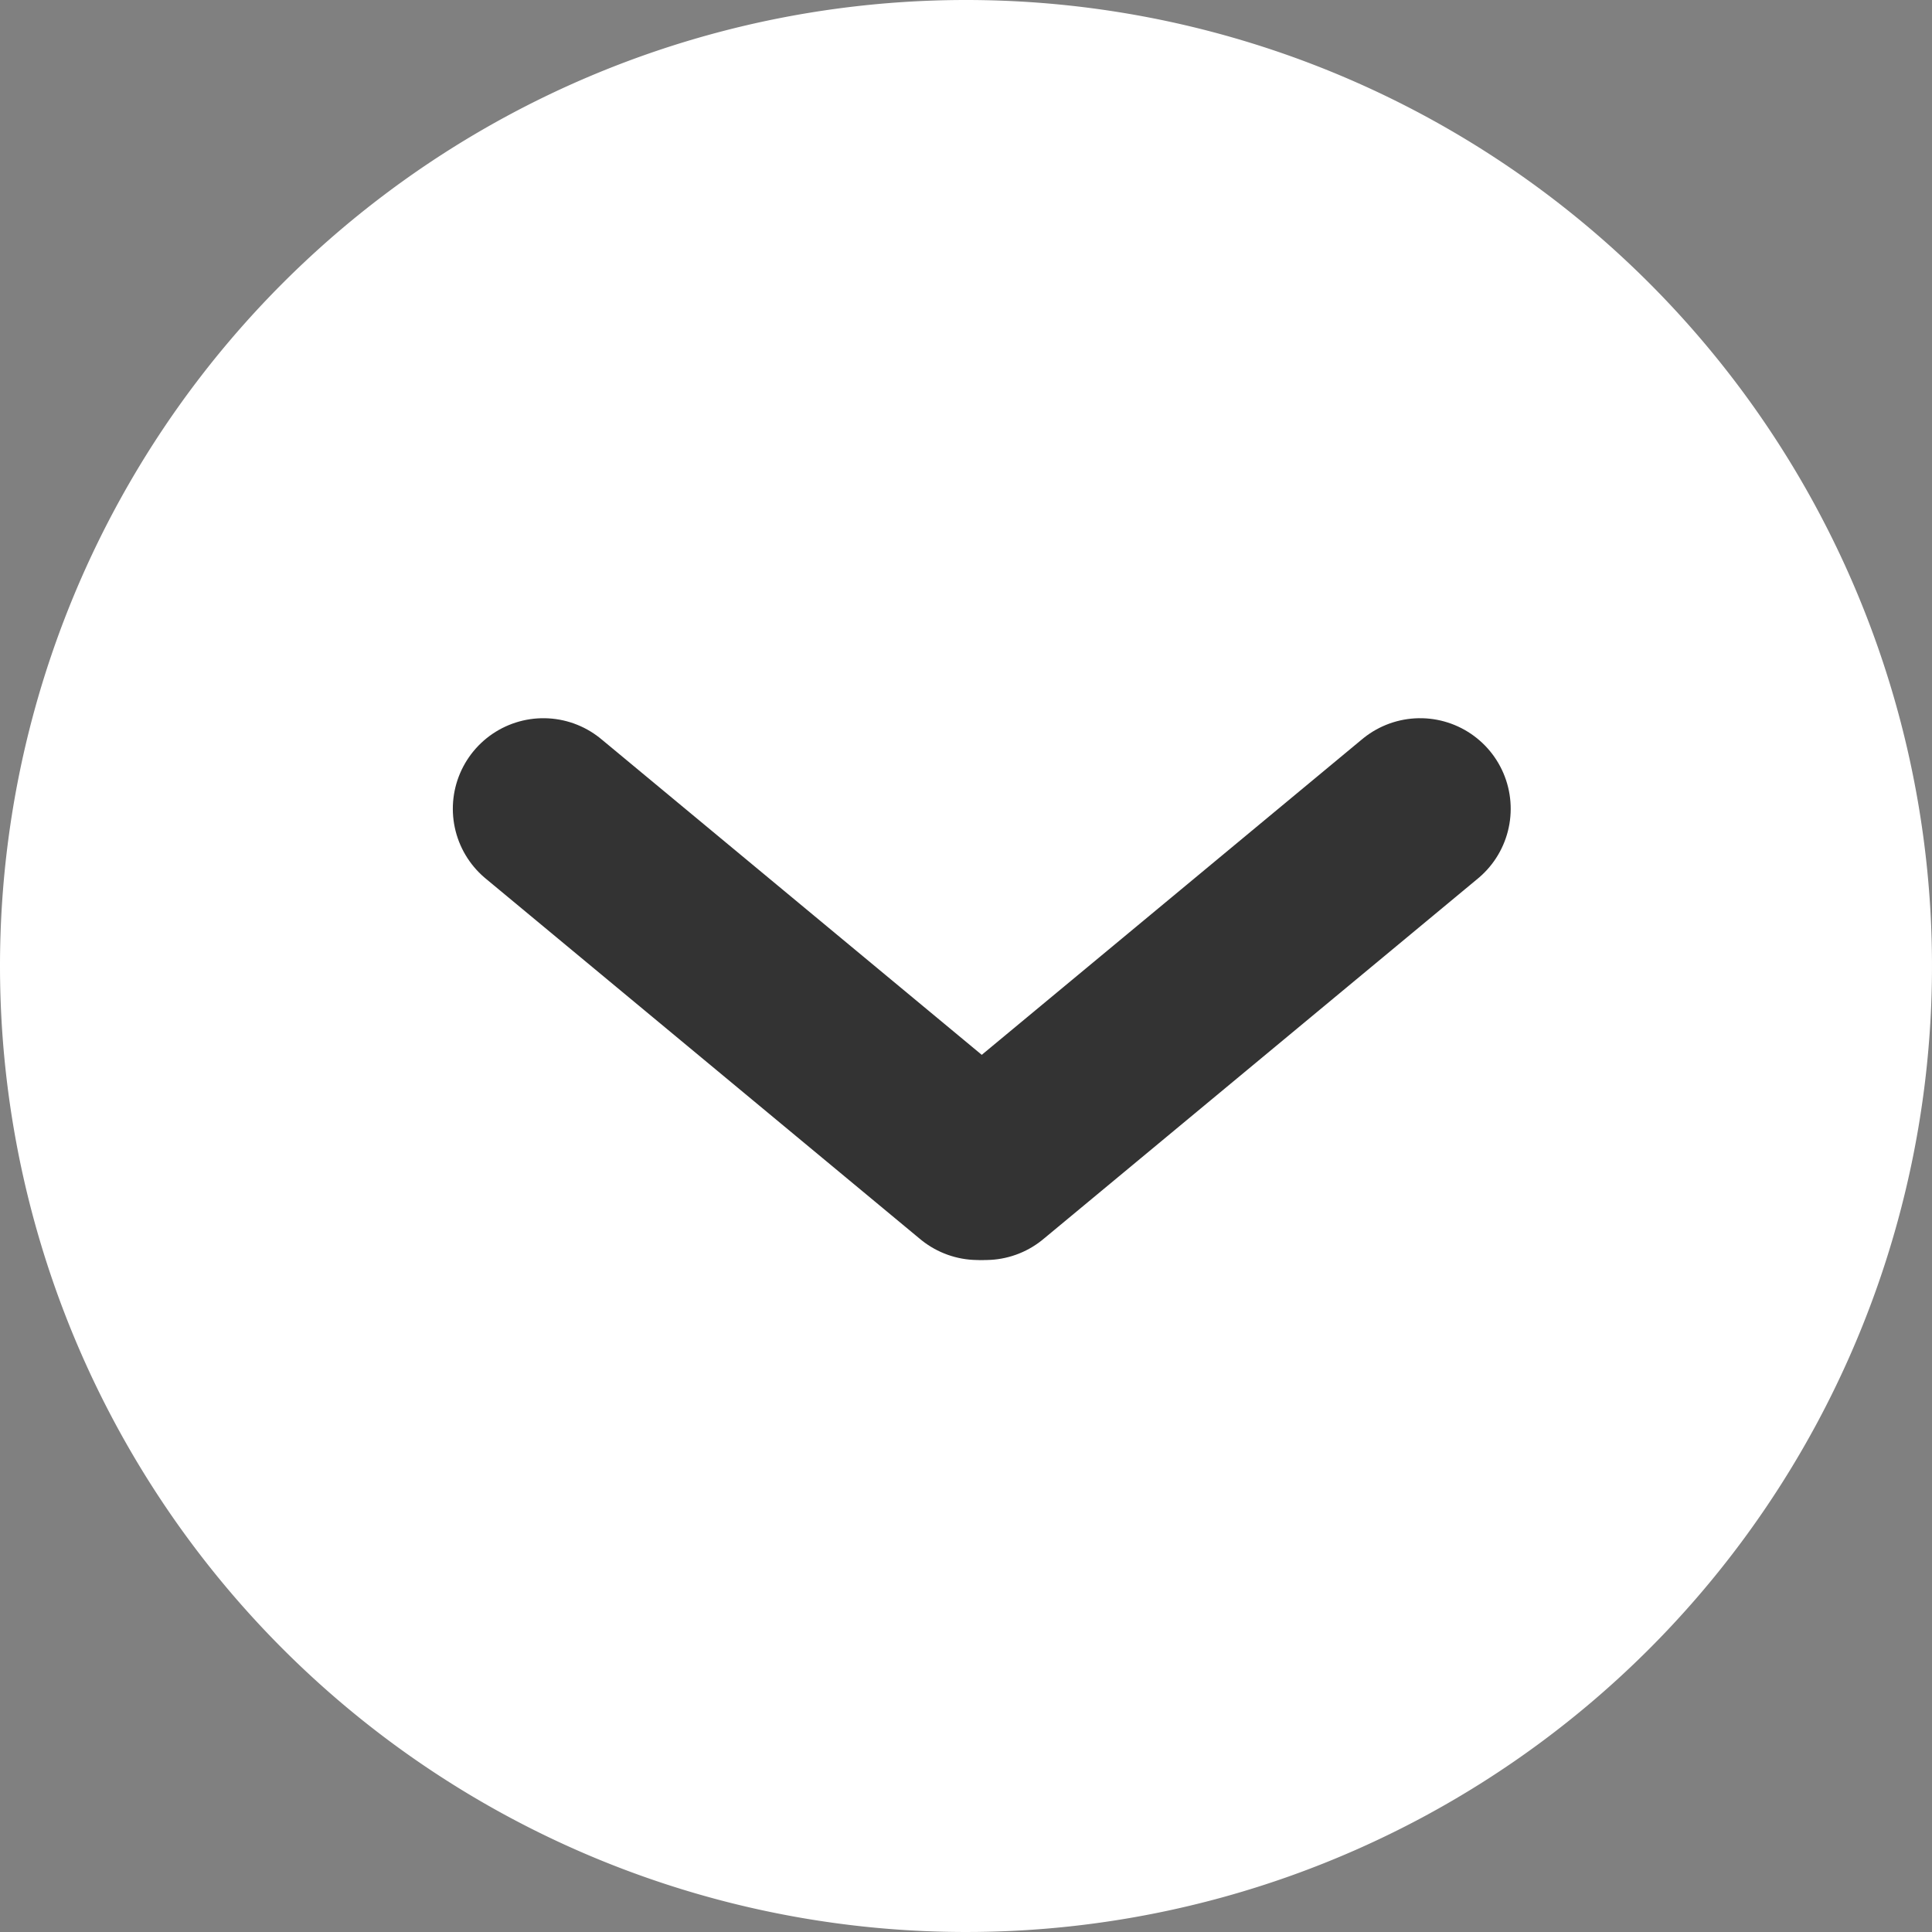 <svg xmlns="http://www.w3.org/2000/svg" width="32" height="32" viewBox="0 0 32 32">
  <rect x="0" y="0" width="32" height="32" fill="#808080" stroke="none"/>
  <g id="그룹_1494" data-name="그룹 1494" transform="translate(-944 -985)">
    <g id="그룹_1396" data-name="그룹 1396" transform="translate(0 80)">
      <path id="패스_4245" data-name="패스 4245" d="M16,0A16,16,0,1,1,0,16,16,16,0,0,1,16,0Z" transform="translate(944 905)" fill="#fff"/>
    </g>
    <g id="그룹_6" data-name="그룹 6" transform="translate(953 985.701)" opacity="0.8">
      <g id="그룹_5" data-name="그룹 5" transform="translate(0 12.299)">
        <path id="패스_3" data-name="패스 3" d="M0,9.34.541,0" transform="translate(14.153 0) rotate(47)" fill="none" stroke="#000" stroke-linecap="round" stroke-width="3"/>
        <path id="패스_4" data-name="패스 4" d="M0,0,.541,9.34" transform="translate(7.2 6.37) rotate(133)" fill="none" stroke="#000" stroke-linecap="round" stroke-width="3"/>
      </g>
    </g>
  </g>
</svg>

